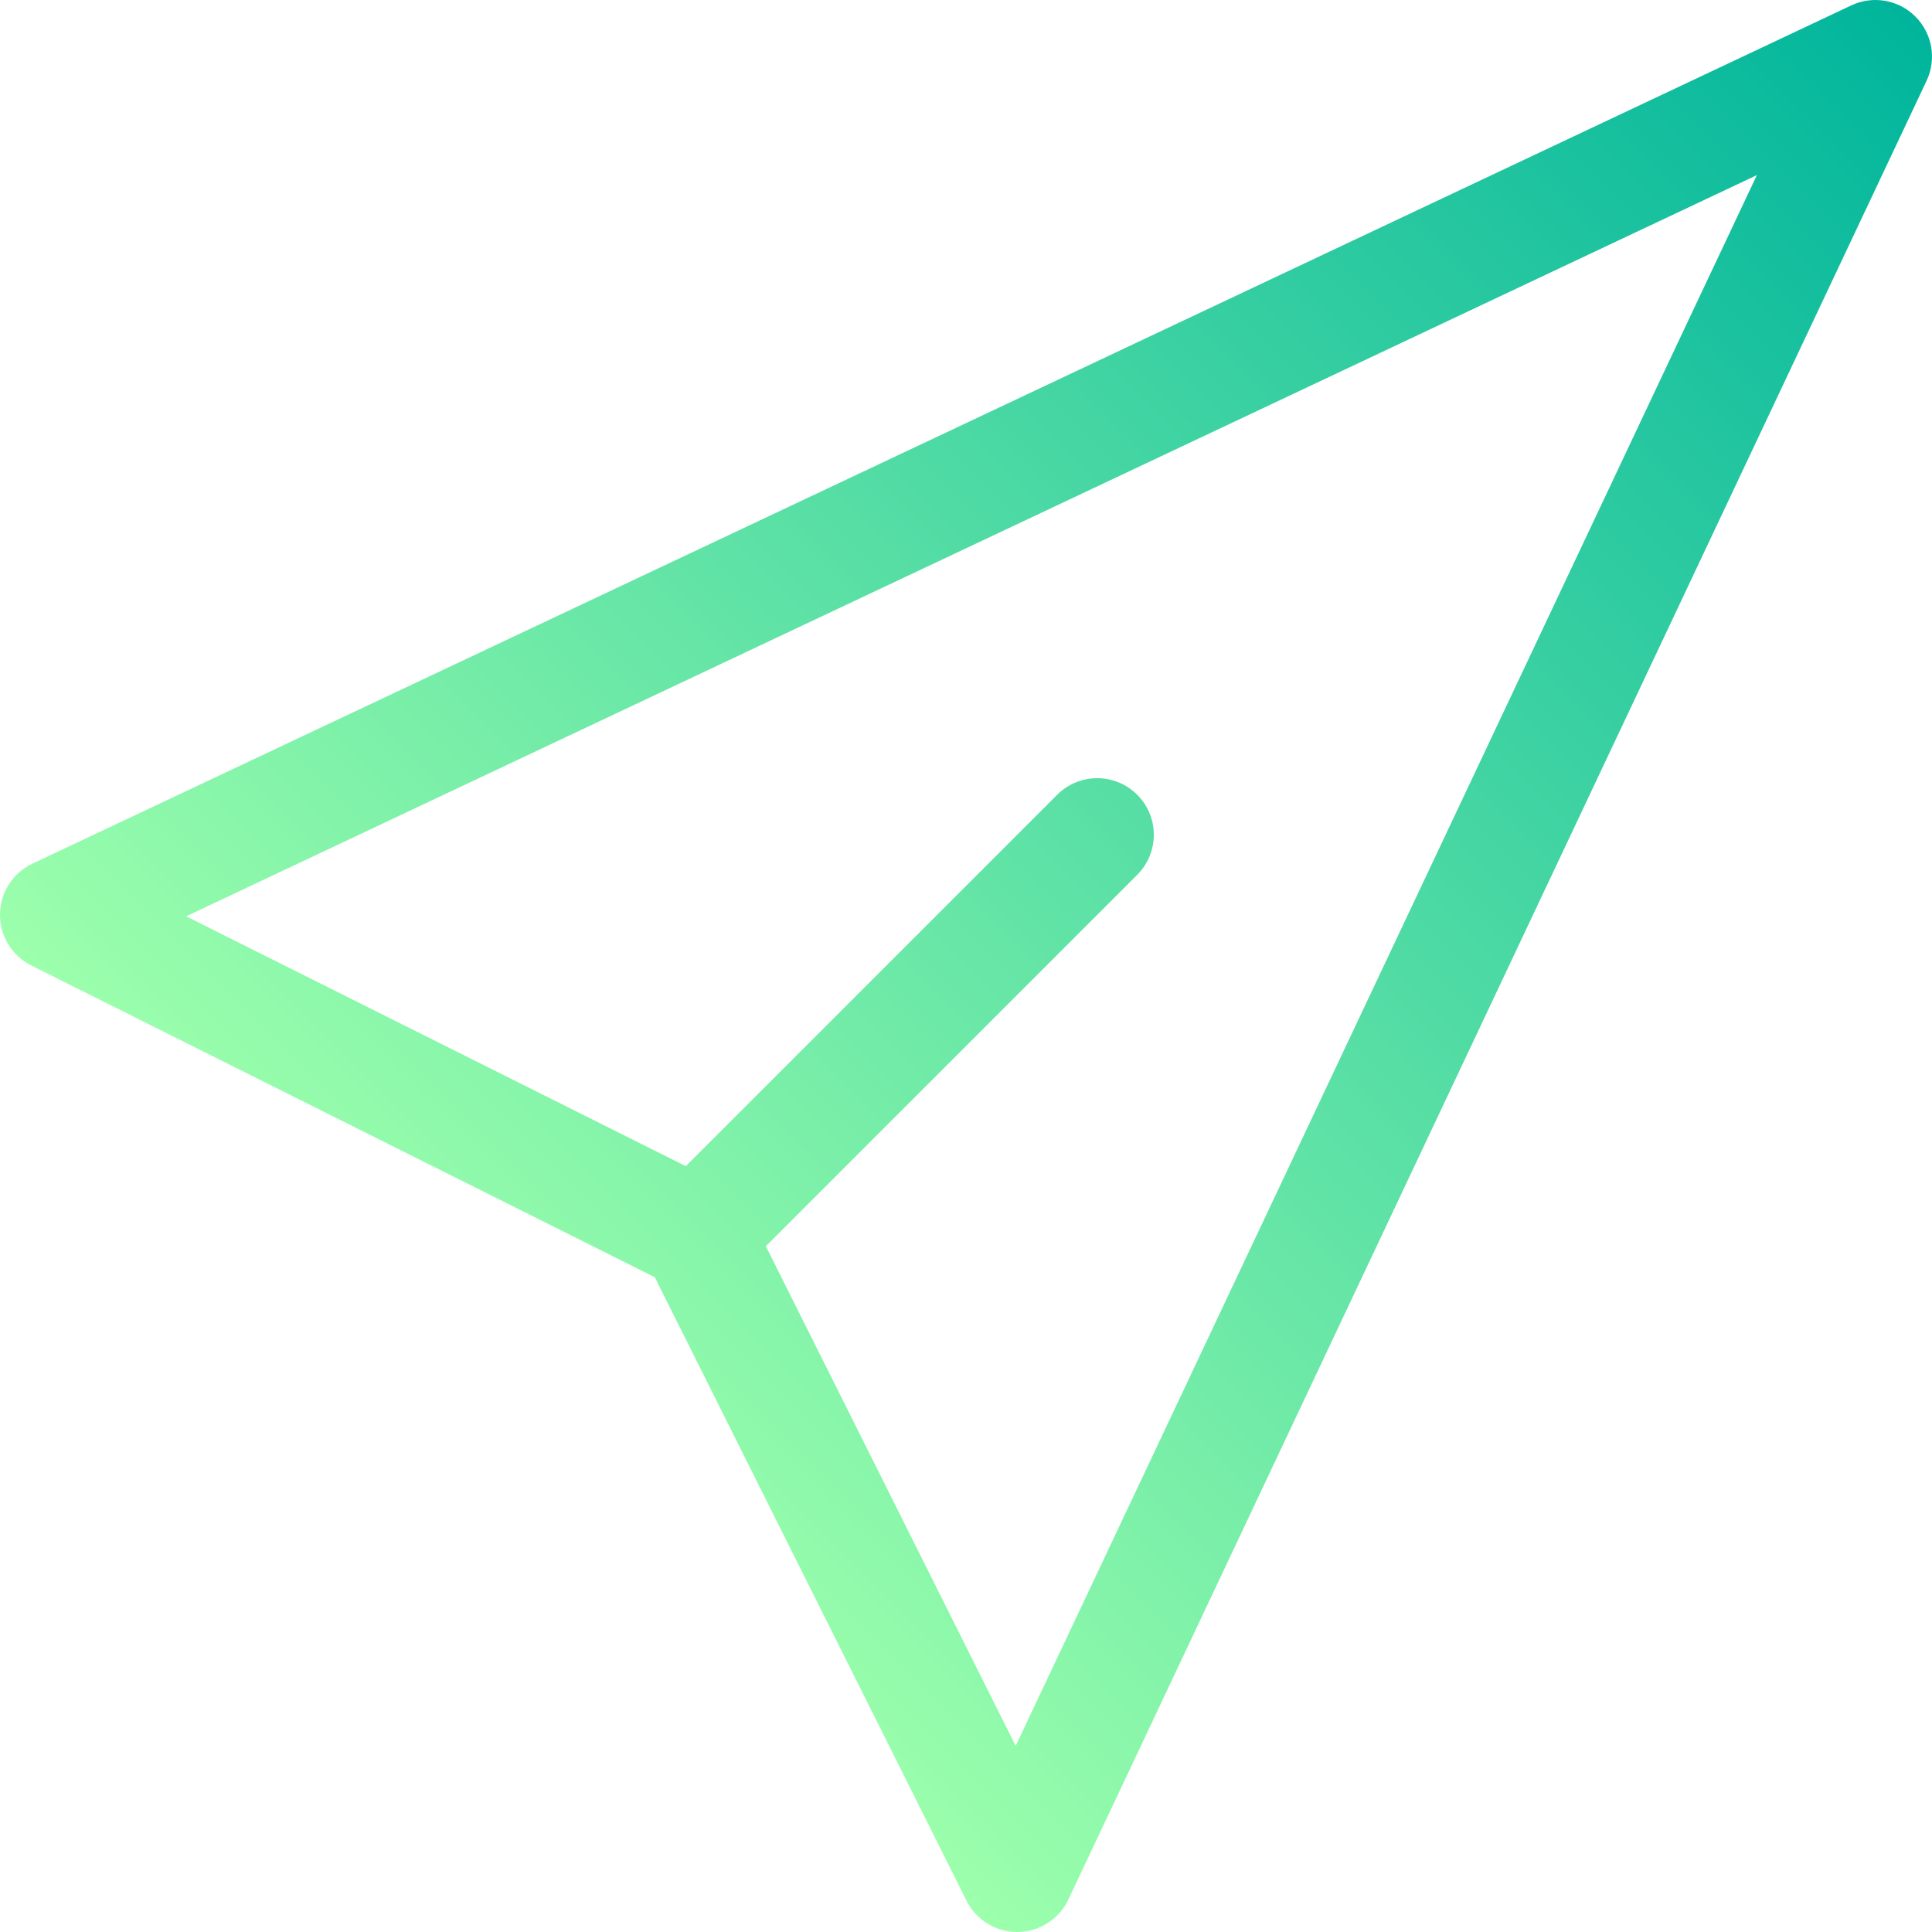 <svg id="Capa_1" enable-background="new 0 0 512 512" height="512" viewBox="0 0 512 512" width="512" xmlns="http://www.w3.org/2000/svg" xmlns:xlink="http://www.w3.org/1999/xlink"><linearGradient id="SVGID_1_" gradientUnits="userSpaceOnUse" x1="507.607" x2="131.672" y1="4.394" y2="380.328"><stop offset="0" stop-color="#00b59c"/><stop offset="1" stop-color="#9cffac"/></linearGradient><g><g><path d="m507.606 4.394c-4.478-4.477-11.284-5.66-17.008-2.959l-482 227.442c-5.193 2.451-8.532 7.652-8.598 13.395s3.154 11.019 8.291 13.587l165.233 82.616 82.617 165.234c2.542 5.086 7.738 8.292 13.415 8.292.057 0 .114 0 .172-.001 5.742-.065 10.943-3.404 13.395-8.598l227.441-482c2.704-5.726 1.519-12.532-2.958-17.008zm-238.438 458.284-66.211-132.422 98.421-98.422c5.858-5.858 5.858-15.355 0-21.213-5.857-5.858-15.355-5.858-21.213 0l-98.421 98.421-132.422-66.21 416.273-196.426z" fill="url(#SVGID_1_)"/></g></g></svg>